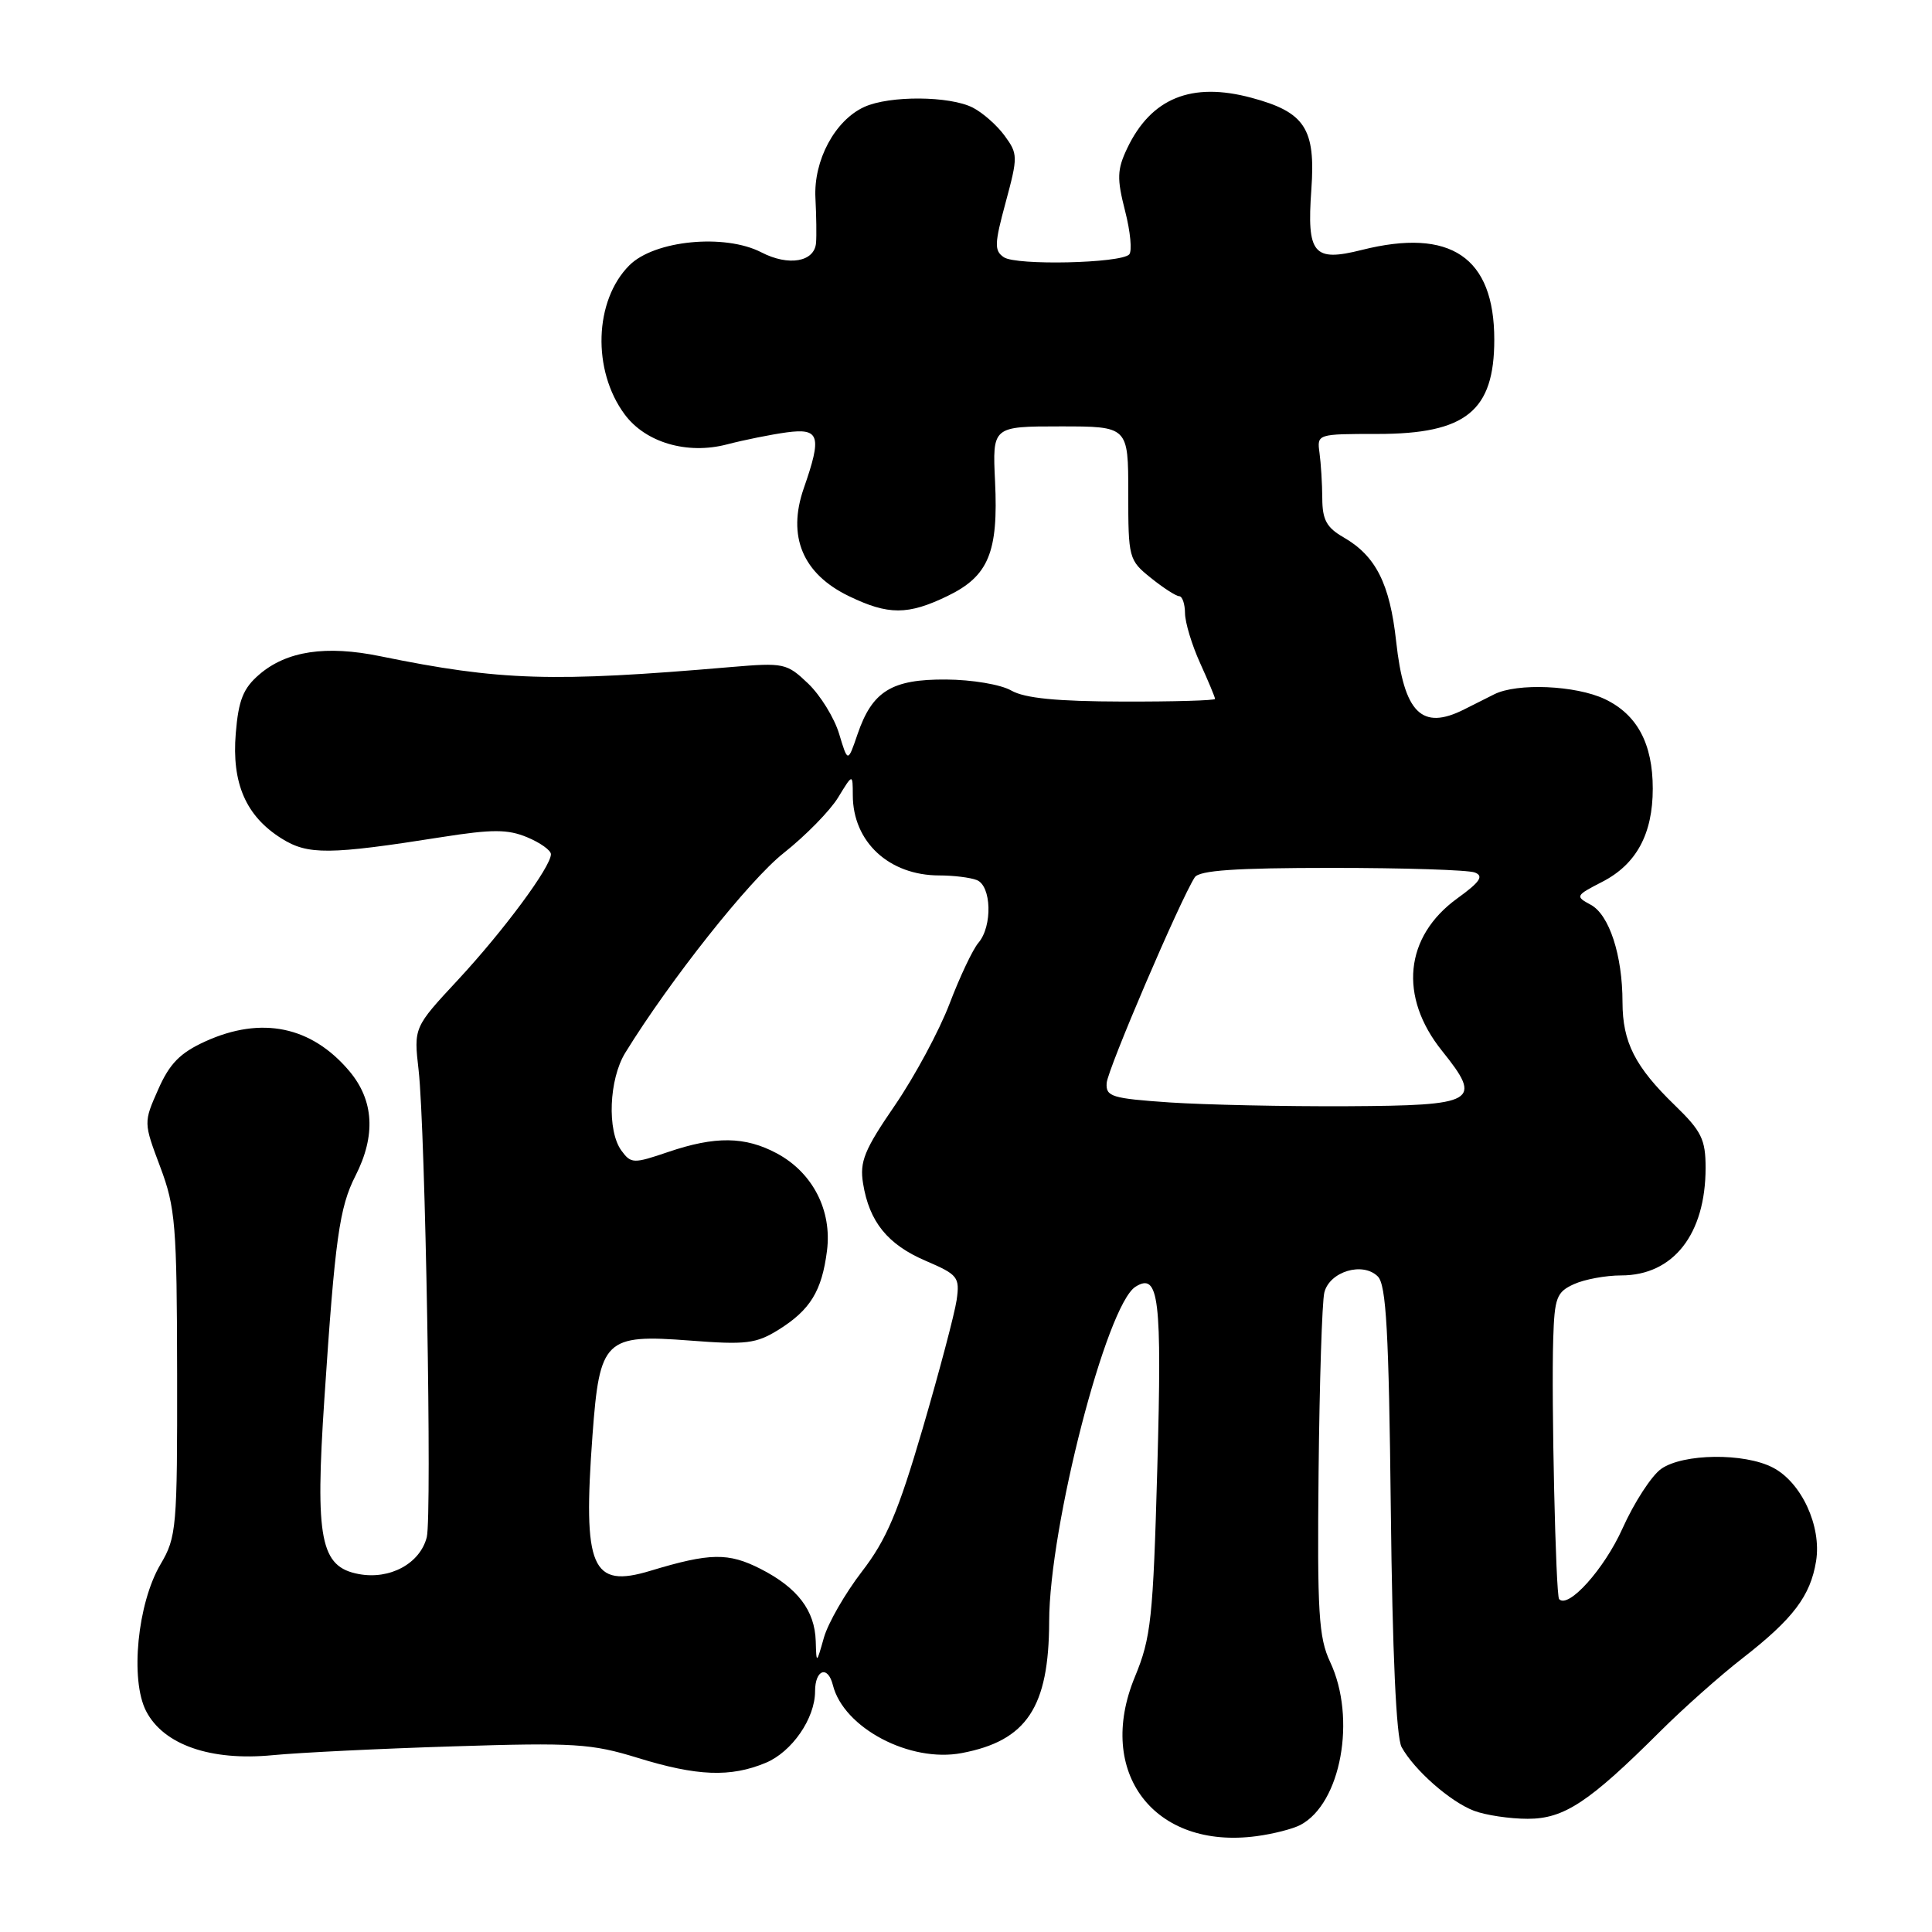 <?xml version="1.0" encoding="UTF-8" standalone="no"?>
<!DOCTYPE svg PUBLIC "-//W3C//DTD SVG 1.1//EN" "http://www.w3.org/Graphics/SVG/1.1/DTD/svg11.dtd" >
<svg xmlns="http://www.w3.org/2000/svg" xmlns:xlink="http://www.w3.org/1999/xlink" version="1.1" viewBox="0 0 256 256">
 <g >
 <path fill="currentColor"
d=" M 172.30 241.82 C 177.69 238.99 179.76 227.67 176.25 220.22 C 174.73 216.99 174.53 213.69 174.72 195.00 C 174.84 183.18 175.18 172.49 175.48 171.27 C 176.17 168.48 180.58 167.15 182.57 169.14 C 183.68 170.25 184.03 176.45 184.29 200.02 C 184.50 219.05 185.01 230.21 185.72 231.50 C 187.41 234.56 192.18 238.75 195.32 239.94 C 196.86 240.52 200.06 241.00 202.43 241.00 C 207.25 241.00 210.54 238.83 220.00 229.40 C 223.03 226.38 227.93 222.02 230.91 219.71 C 237.60 214.50 239.89 211.48 240.64 206.86 C 241.39 202.23 238.70 196.42 234.91 194.46 C 231.12 192.49 223.03 192.59 220.12 194.63 C 218.85 195.52 216.53 199.09 214.98 202.55 C 212.57 207.91 207.80 213.22 206.59 211.89 C 206.14 211.39 205.55 185.42 205.81 177.41 C 205.98 171.94 206.26 171.20 208.55 170.16 C 209.95 169.52 212.77 169.00 214.82 169.00 C 221.72 169.00 226.00 163.54 226.00 154.74 C 226.00 150.98 225.46 149.88 221.92 146.45 C 216.65 141.35 215.00 138.10 214.99 132.80 C 214.99 126.57 213.23 121.19 210.77 119.88 C 208.71 118.77 208.76 118.67 212.30 116.85 C 216.82 114.53 219.00 110.52 219.00 104.50 C 219.00 98.53 216.93 94.67 212.64 92.63 C 208.79 90.81 201.02 90.47 197.99 92.00 C 196.89 92.55 195.11 93.45 194.01 94.00 C 188.39 96.83 186.04 94.49 185.00 85.01 C 184.16 77.33 182.30 73.66 178.03 71.20 C 175.79 69.92 175.22 68.87 175.21 66.05 C 175.20 64.10 175.03 61.38 174.84 60.00 C 174.50 57.51 174.54 57.50 182.54 57.50 C 194.25 57.50 198.00 54.46 198.00 45.00 C 198.00 34.07 192.21 30.16 180.44 33.12 C 174.03 34.73 173.15 33.67 173.76 25.11 C 174.34 17.04 172.92 14.86 165.84 12.96 C 157.88 10.81 152.52 13.00 149.35 19.67 C 148.02 22.48 147.98 23.65 149.08 27.95 C 149.79 30.71 150.03 33.30 149.62 33.72 C 148.45 34.89 134.68 35.20 133.02 34.09 C 131.73 33.22 131.76 32.33 133.26 26.80 C 134.89 20.77 134.88 20.39 133.13 18.00 C 132.13 16.62 130.23 14.94 128.90 14.26 C 125.85 12.70 117.88 12.64 114.52 14.17 C 110.63 15.95 107.78 21.26 108.05 26.26 C 108.17 28.59 108.21 31.26 108.13 32.18 C 107.93 34.71 104.50 35.31 100.89 33.44 C 96.03 30.93 86.70 31.84 83.39 35.16 C 78.73 39.82 78.44 49.08 82.78 54.92 C 85.54 58.64 91.05 60.26 96.31 58.89 C 98.61 58.29 102.19 57.57 104.25 57.29 C 108.61 56.71 108.93 57.75 106.50 64.71 C 104.29 71.08 106.36 76.03 112.48 78.99 C 117.71 81.52 120.30 81.52 125.58 78.96 C 130.99 76.34 132.30 73.17 131.85 63.80 C 131.50 56.50 131.50 56.50 140.50 56.50 C 149.50 56.50 149.50 56.50 149.50 65.34 C 149.50 73.95 149.57 74.23 152.50 76.58 C 154.15 77.91 155.84 78.99 156.25 79.00 C 156.66 79.00 157.01 80.01 157.02 81.25 C 157.03 82.49 157.93 85.46 159.02 87.86 C 160.11 90.26 161.00 92.39 161.00 92.61 C 161.00 92.82 155.49 92.98 148.75 92.96 C 140.02 92.94 135.78 92.52 134.00 91.50 C 132.61 90.70 128.79 90.06 125.36 90.04 C 118.15 89.99 115.58 91.58 113.63 97.28 C 112.34 101.06 112.34 101.06 111.19 97.24 C 110.56 95.14 108.72 92.15 107.10 90.59 C 104.25 87.87 103.89 87.79 96.82 88.39 C 73.17 90.42 66.33 90.21 50.42 86.96 C 43.19 85.47 37.97 86.26 34.35 89.38 C 32.23 91.20 31.60 92.77 31.24 97.17 C 30.69 103.78 32.58 108.14 37.30 111.10 C 40.80 113.30 43.59 113.28 58.60 110.91 C 65.23 109.87 67.28 109.87 69.85 110.94 C 71.58 111.66 73.00 112.67 73.00 113.19 C 73.00 114.86 66.75 123.30 60.70 129.82 C 54.82 136.14 54.82 136.14 55.47 141.82 C 56.36 149.68 57.25 200.85 56.55 203.68 C 55.67 207.17 51.67 209.35 47.53 208.57 C 42.45 207.62 41.74 203.97 42.98 185.37 C 44.39 164.11 44.97 159.98 47.10 155.80 C 49.82 150.46 49.55 145.81 46.30 141.94 C 41.28 135.98 34.65 134.61 27.21 137.99 C 23.87 139.51 22.48 140.92 20.97 144.34 C 19.02 148.74 19.02 148.74 21.23 154.62 C 23.25 160.00 23.44 162.32 23.47 182.00 C 23.50 202.46 23.39 203.68 21.28 207.26 C 18.21 212.44 17.22 222.58 19.36 226.73 C 21.67 231.20 27.92 233.37 36.14 232.57 C 39.64 232.23 50.43 231.70 60.12 231.40 C 76.09 230.89 78.38 231.04 84.48 232.92 C 92.38 235.36 96.79 235.53 101.47 233.58 C 104.94 232.13 108.00 227.70 108.00 224.11 C 108.00 221.22 109.69 220.62 110.36 223.28 C 111.78 228.96 120.57 233.60 127.44 232.29 C 136.05 230.66 138.99 226.23 139.02 214.85 C 139.04 202.28 146.62 172.91 150.46 170.50 C 153.57 168.55 153.98 171.94 153.35 194.50 C 152.79 214.52 152.52 217.01 150.38 222.19 C 145.13 234.88 152.94 245.12 166.50 243.30 C 168.70 243.01 171.31 242.34 172.30 241.82 Z  M 108.09 217.47 C 107.97 213.39 105.68 210.39 100.79 207.89 C 96.51 205.71 94.08 205.75 86.21 208.13 C 78.37 210.51 77.21 207.81 78.51 190.15 C 79.45 177.45 80.15 176.77 91.41 177.63 C 98.86 178.21 100.19 178.04 103.16 176.20 C 107.37 173.57 108.90 171.07 109.58 165.73 C 110.26 160.38 107.69 155.38 102.94 152.83 C 98.72 150.57 94.78 150.52 88.52 152.65 C 83.93 154.21 83.62 154.20 82.34 152.46 C 80.42 149.83 80.69 143.01 82.85 139.50 C 88.75 129.92 99.27 116.64 103.83 113.04 C 106.74 110.74 109.98 107.43 111.05 105.68 C 112.99 102.50 112.99 102.50 113.00 105.35 C 113.00 111.55 117.80 116.00 124.47 116.00 C 126.32 116.00 128.55 116.27 129.42 116.61 C 131.38 117.36 131.53 122.72 129.65 124.92 C 128.90 125.79 127.18 129.43 125.82 133.00 C 124.46 136.57 121.20 142.63 118.58 146.46 C 114.53 152.36 113.89 153.92 114.36 156.81 C 115.18 161.90 117.62 164.91 122.67 167.07 C 126.93 168.90 127.19 169.22 126.76 172.26 C 126.50 174.04 124.48 181.69 122.27 189.25 C 119.01 200.37 117.47 204.01 114.20 208.25 C 111.98 211.14 109.72 215.07 109.17 217.00 C 108.18 220.50 108.18 220.50 108.09 217.47 Z  M 155.00 146.08 C 147.29 145.55 146.51 145.31 146.64 143.50 C 146.77 141.68 156.39 119.22 158.31 116.25 C 158.91 115.33 163.69 115.00 176.48 115.00 C 186.02 115.00 194.55 115.27 195.42 115.61 C 196.64 116.08 196.12 116.86 193.10 119.04 C 186.10 124.11 185.31 132.07 191.09 139.26 C 196.50 146.00 195.65 146.49 178.49 146.58 C 170.24 146.62 159.68 146.39 155.00 146.08 Z "/>
</g>
</svg>